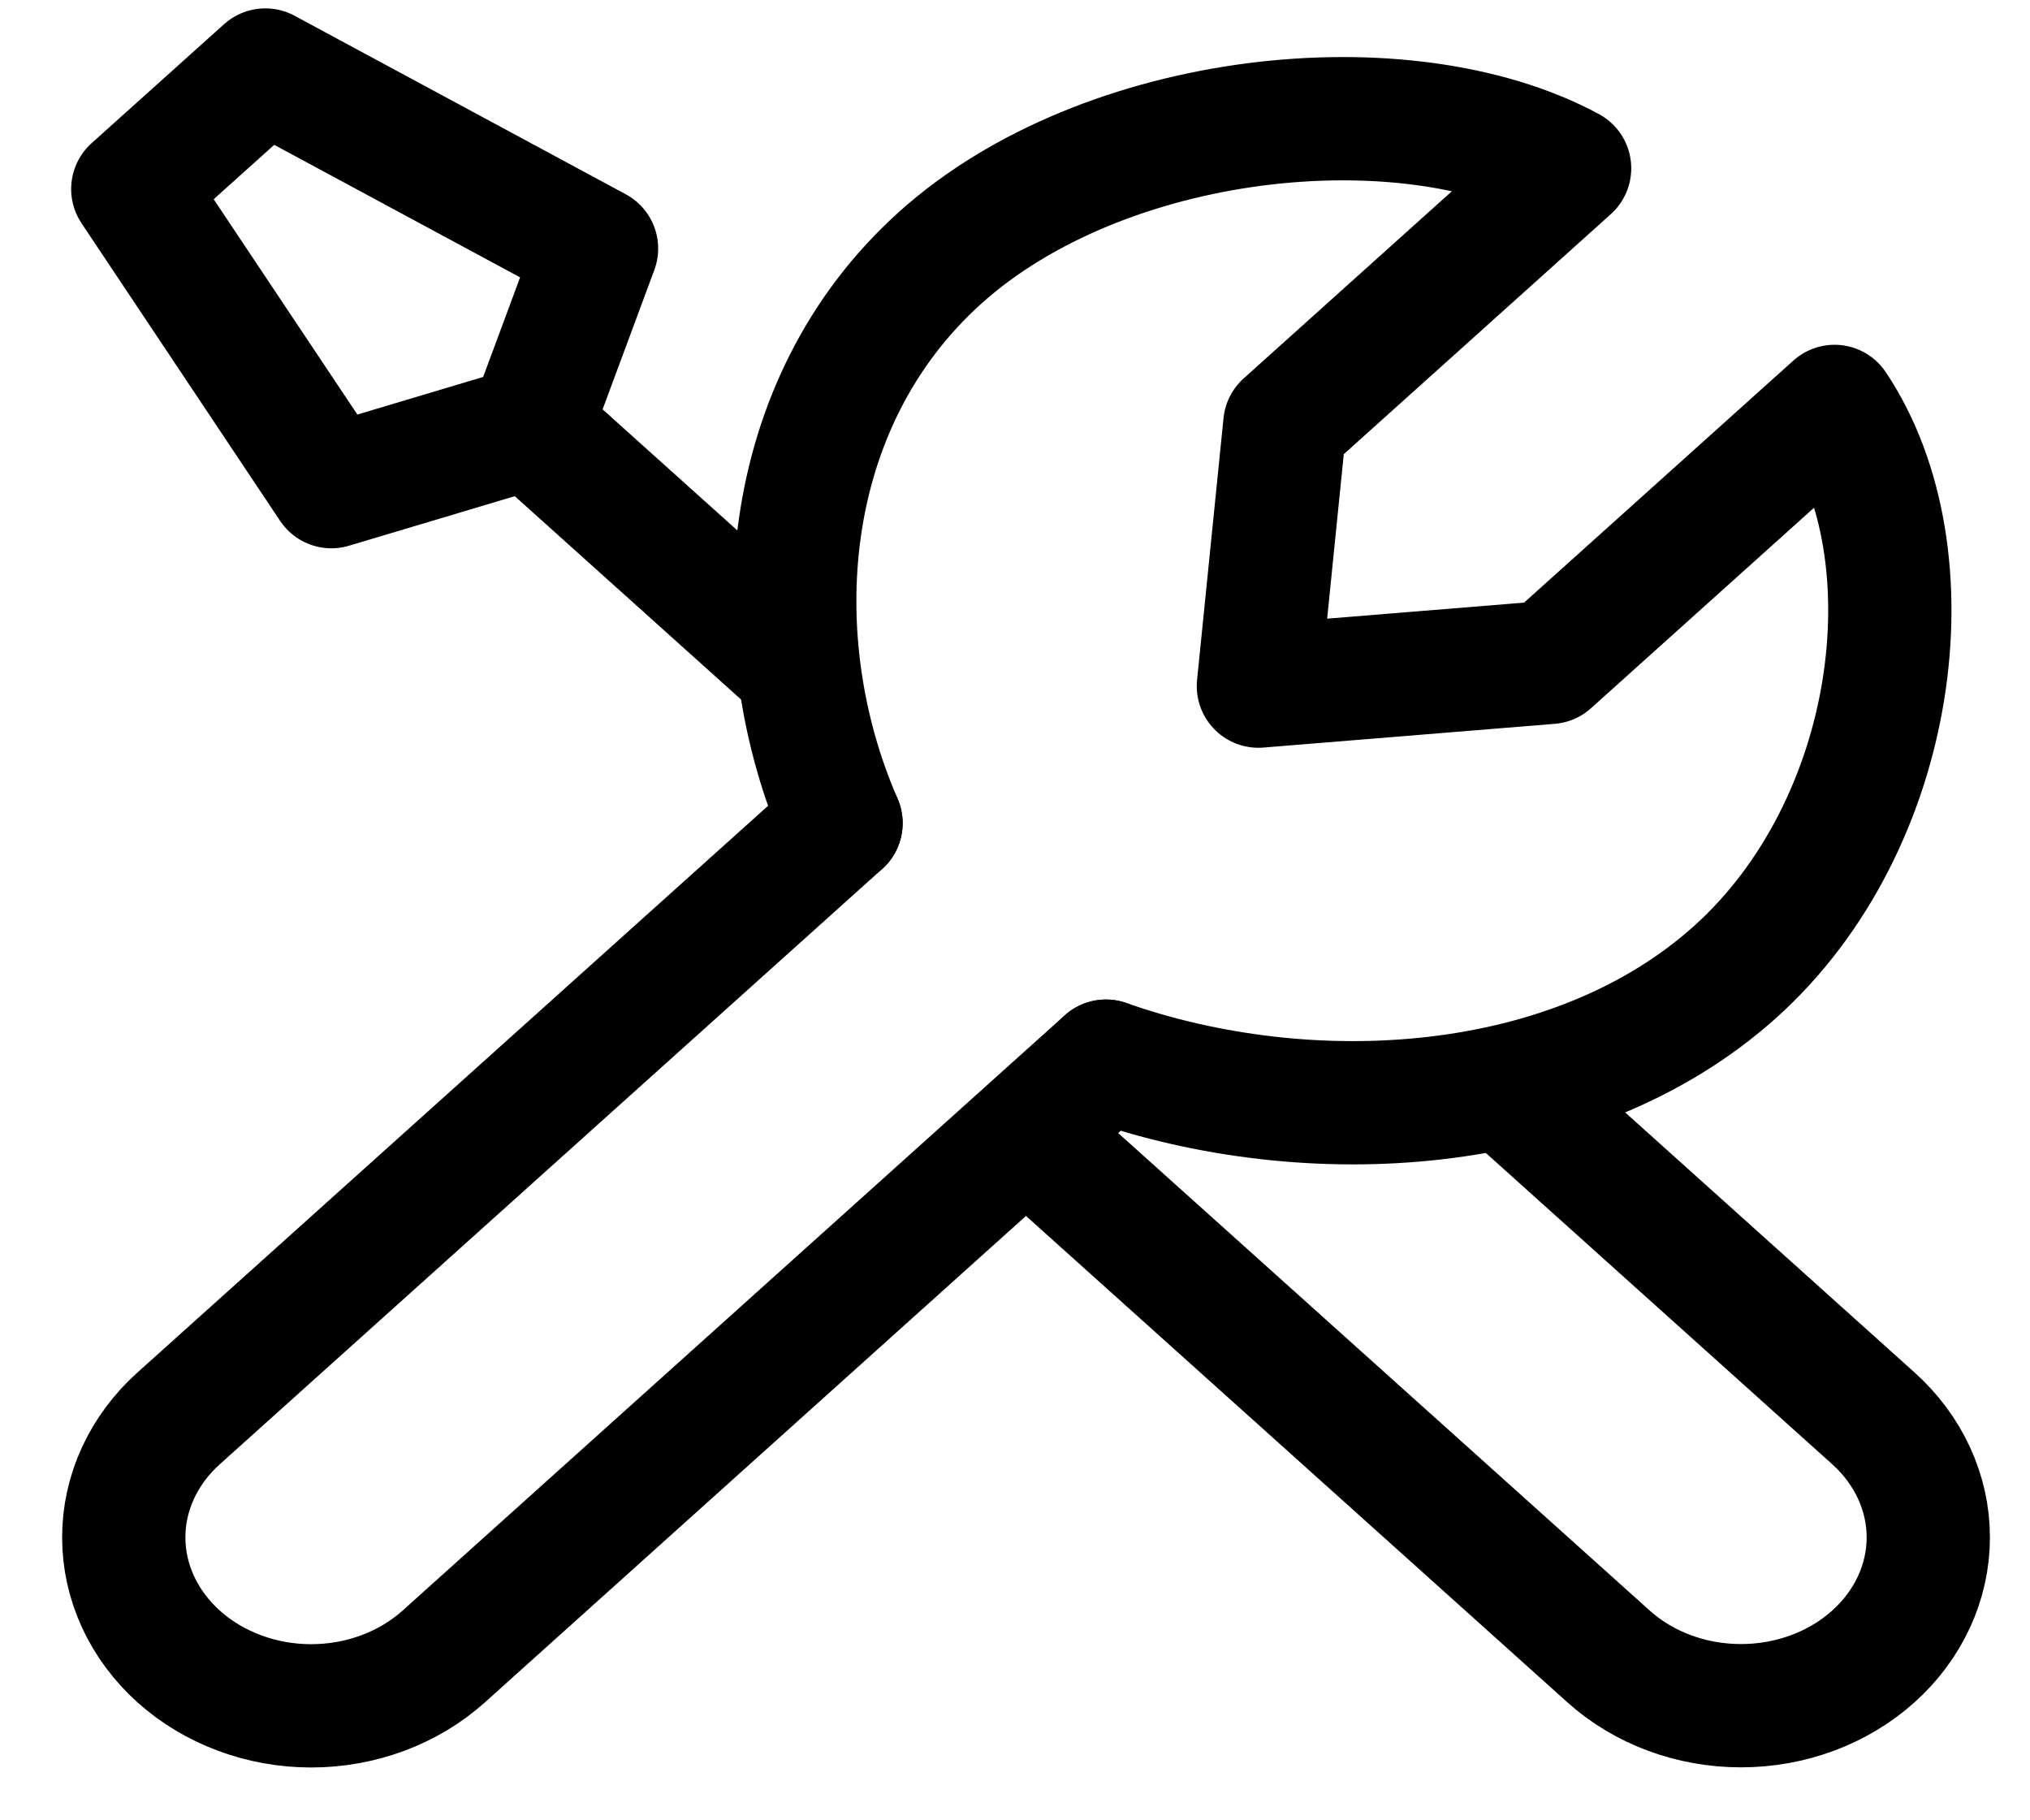 <svg width="29" height="26" viewBox="0 0 29 26" fill="none" xmlns="http://www.w3.org/2000/svg">
<path d="M12.014 11.757L2.553 20.258C2.304 20.481 2.107 20.746 1.972 21.038C1.837 21.33 1.768 21.643 1.768 21.959C1.768 22.275 1.837 22.588 1.972 22.88C2.107 23.172 2.304 23.437 2.553 23.661C3.055 24.111 3.736 24.365 4.445 24.365C5.155 24.365 5.836 24.111 6.338 23.661L15.799 15.157M21.573 15.596L26.763 20.259C27.265 20.71 27.547 21.322 27.547 21.959C27.547 22.597 27.265 23.208 26.763 23.659C26.261 24.11 25.581 24.363 24.871 24.363C24.161 24.363 23.48 24.11 22.979 23.659L14.669 16.195M7.575 6.102L4.734 6.951L1.897 2.7L3.79 1L8.522 3.55L7.575 6.102ZM7.575 6.102L11.363 9.505" stroke="black" stroke-width="1.761" stroke-linecap="round" stroke-linejoin="round"/>
<path d="M12.015 11.757C10.885 9.168 11.106 5.771 13.434 3.679C15.763 1.587 20.059 1.129 22.423 2.404L18.355 6.06L17.977 9.8L22.14 9.461L26.208 5.805C27.629 7.931 27.118 11.79 24.789 13.881C22.461 15.973 18.682 16.172 15.8 15.157" stroke="black" stroke-width="1.761" stroke-linecap="round" stroke-linejoin="round"/>
</svg>
